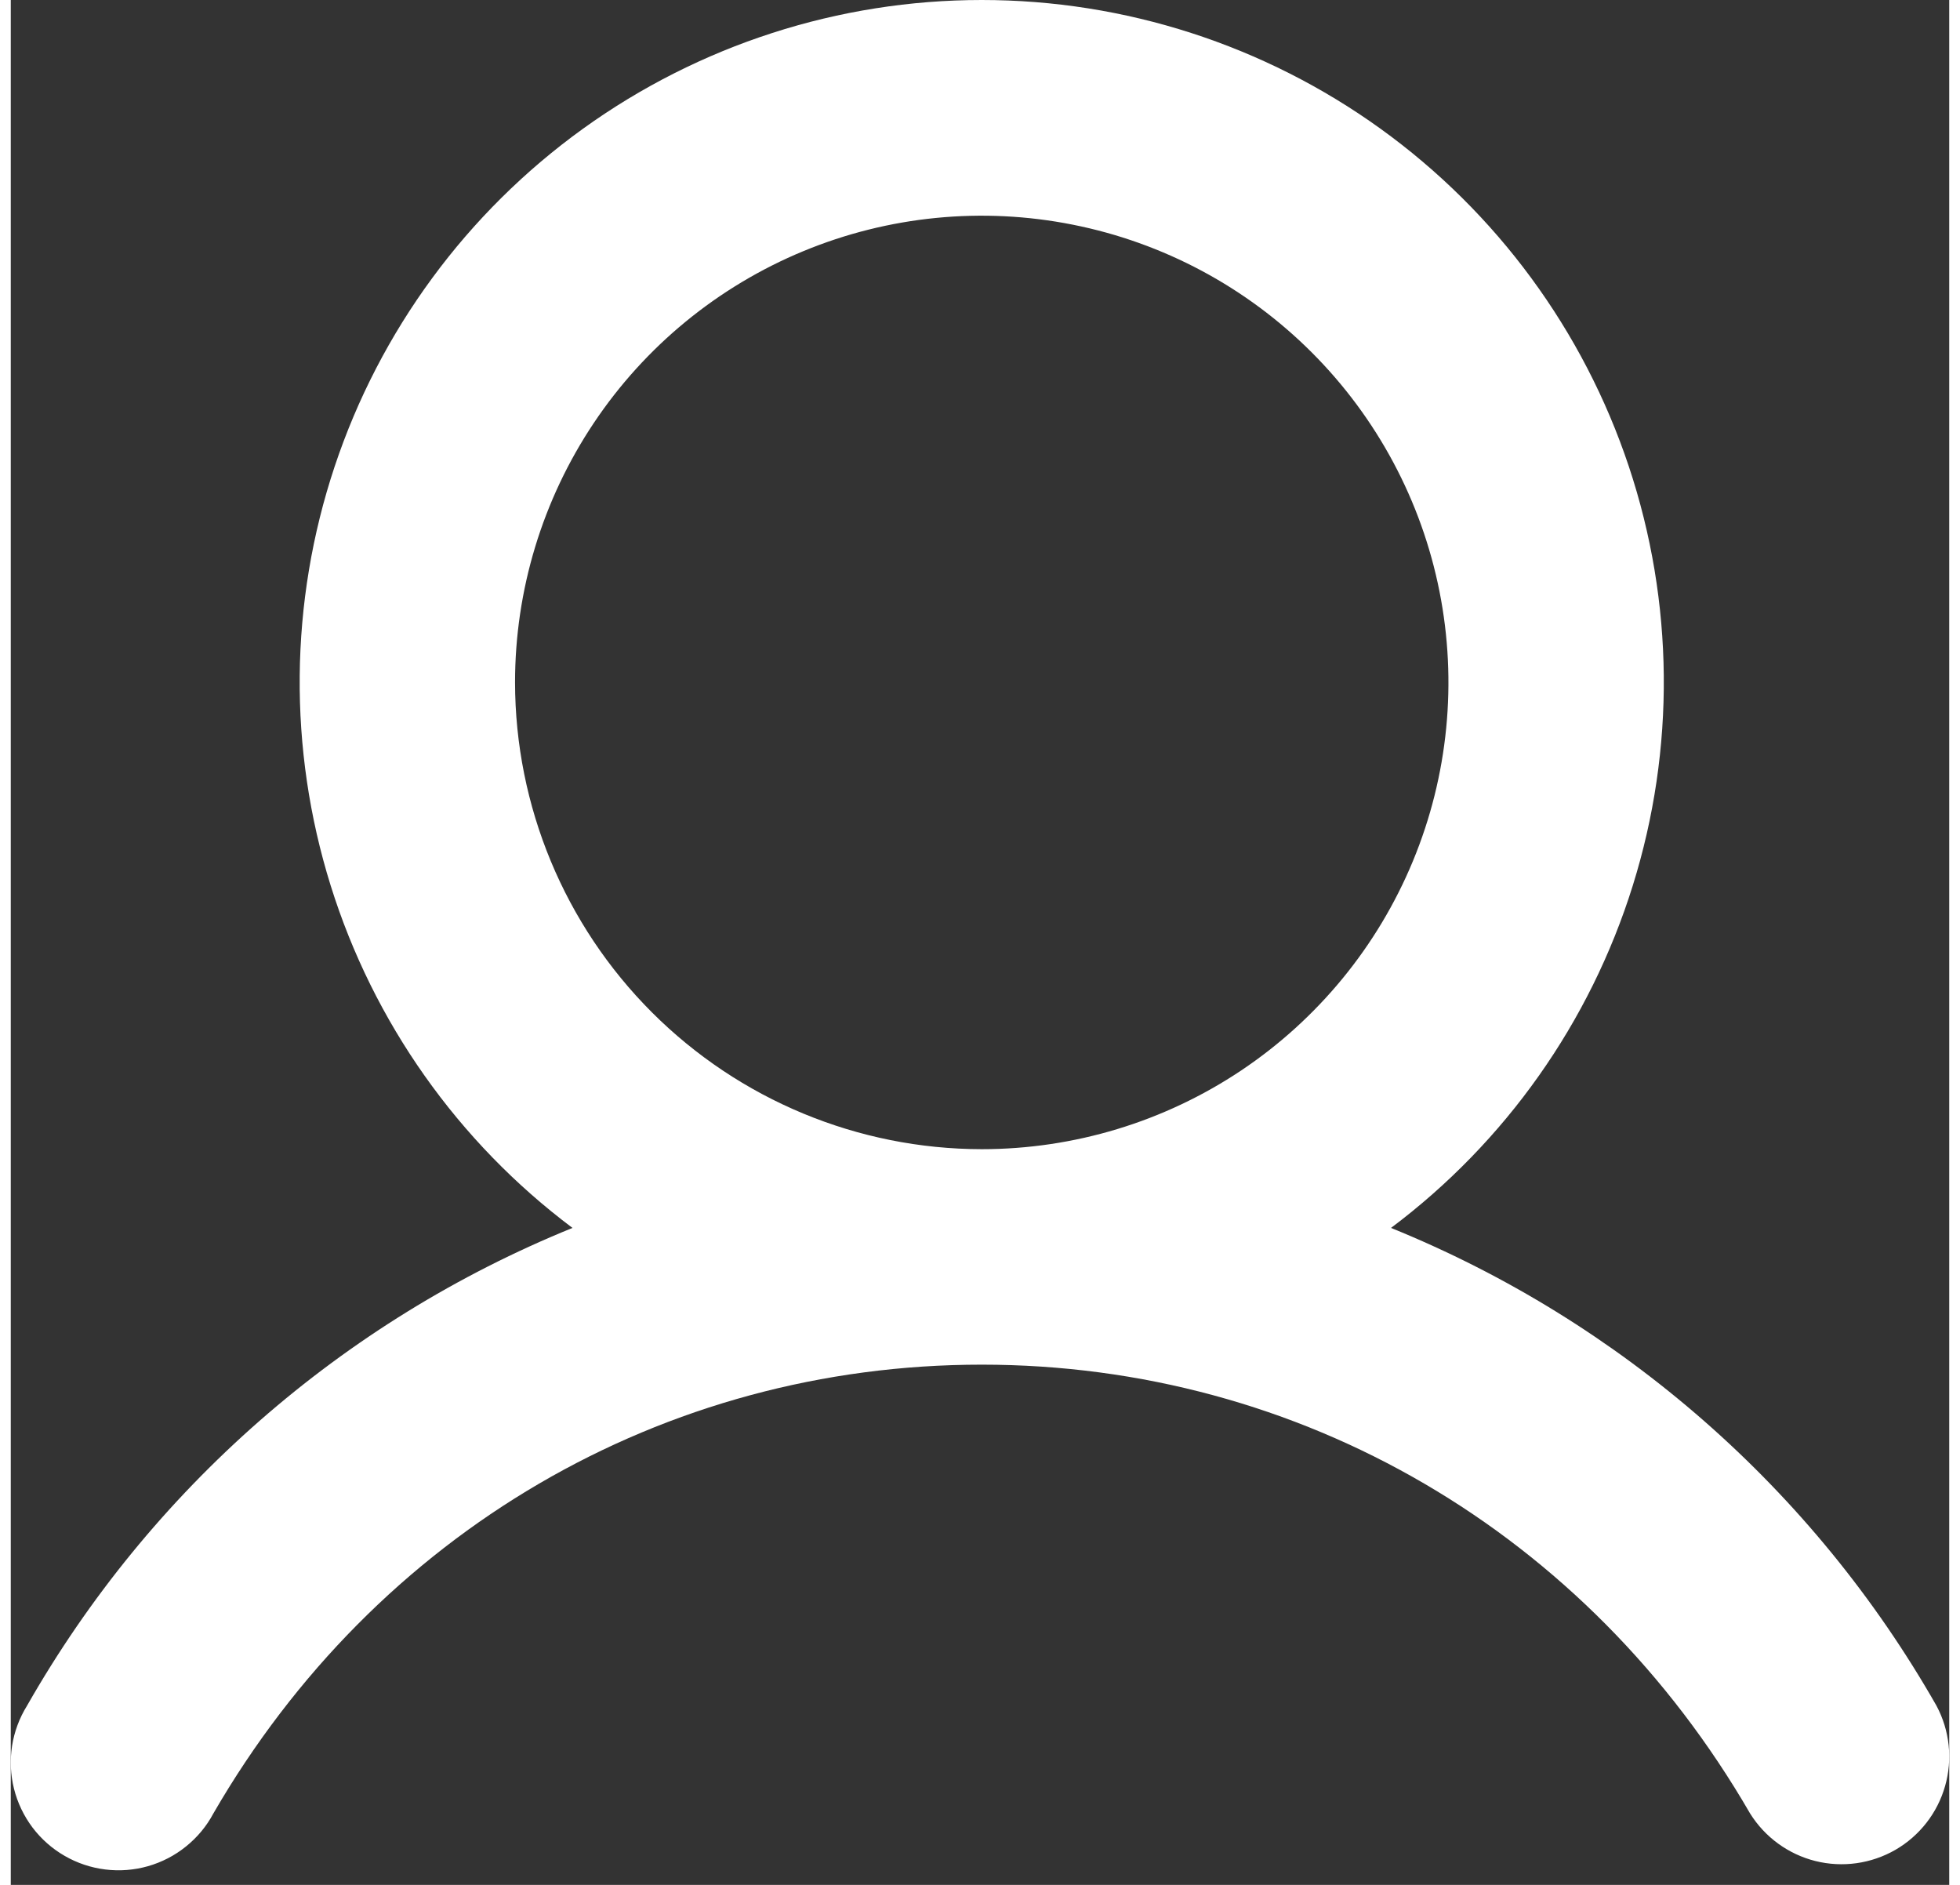 <svg xmlns="http://www.w3.org/2000/svg" width="26" height="25" viewBox="0 0 36 35" fill="none">
  <rect x="0" y="0" width="36" height="35" fill="#333333" stroke="none"/>
  <path d="M35.763 31.673C33.478 27.662 29.91 24.537 25.633 22.801C27.76 21.206 29.331 18.982 30.123 16.444C30.916 13.906 30.89 11.184 30.05 8.662C29.209 6.139 27.596 3.946 25.439 2.391C23.282 0.837 20.691 0 18.032 0C15.374 0 12.783 0.837 10.626 2.391C8.469 3.946 6.856 6.139 6.015 8.662C5.175 11.184 5.149 13.906 5.941 16.444C6.734 18.982 8.305 21.206 10.432 22.801C6.155 24.537 2.587 27.662 0.302 31.673C0.16 31.901 0.066 32.155 0.024 32.419C-0.017 32.684 -0.005 32.955 0.06 33.215C0.125 33.475 0.242 33.719 0.403 33.934C0.565 34.148 0.767 34.327 1 34.461C1.232 34.595 1.488 34.681 1.755 34.714C2.021 34.747 2.291 34.726 2.548 34.653C2.806 34.579 3.047 34.455 3.255 34.286C3.464 34.118 3.637 33.91 3.763 33.673C6.784 28.453 12.117 25.34 18.032 25.34C23.948 25.34 29.281 28.455 32.301 33.673C32.576 34.114 33.011 34.431 33.514 34.557C34.018 34.683 34.551 34.608 35.001 34.349C35.45 34.089 35.781 33.665 35.923 33.165C36.066 32.666 36.008 32.131 35.763 31.673ZM9.365 12.672C9.365 10.958 9.874 9.282 10.826 7.857C11.778 6.432 13.132 5.321 14.716 4.665C16.299 4.009 18.042 3.837 19.723 4.172C21.405 4.506 22.949 5.332 24.161 6.544C25.373 7.756 26.199 9.3 26.533 10.981C26.867 12.663 26.696 14.405 26.04 15.989C25.384 17.573 24.273 18.926 22.848 19.879C21.422 20.831 19.747 21.339 18.032 21.339C15.735 21.337 13.532 20.423 11.907 18.798C10.282 17.173 9.368 14.97 9.365 12.672Z" fill="white"/>
</svg>